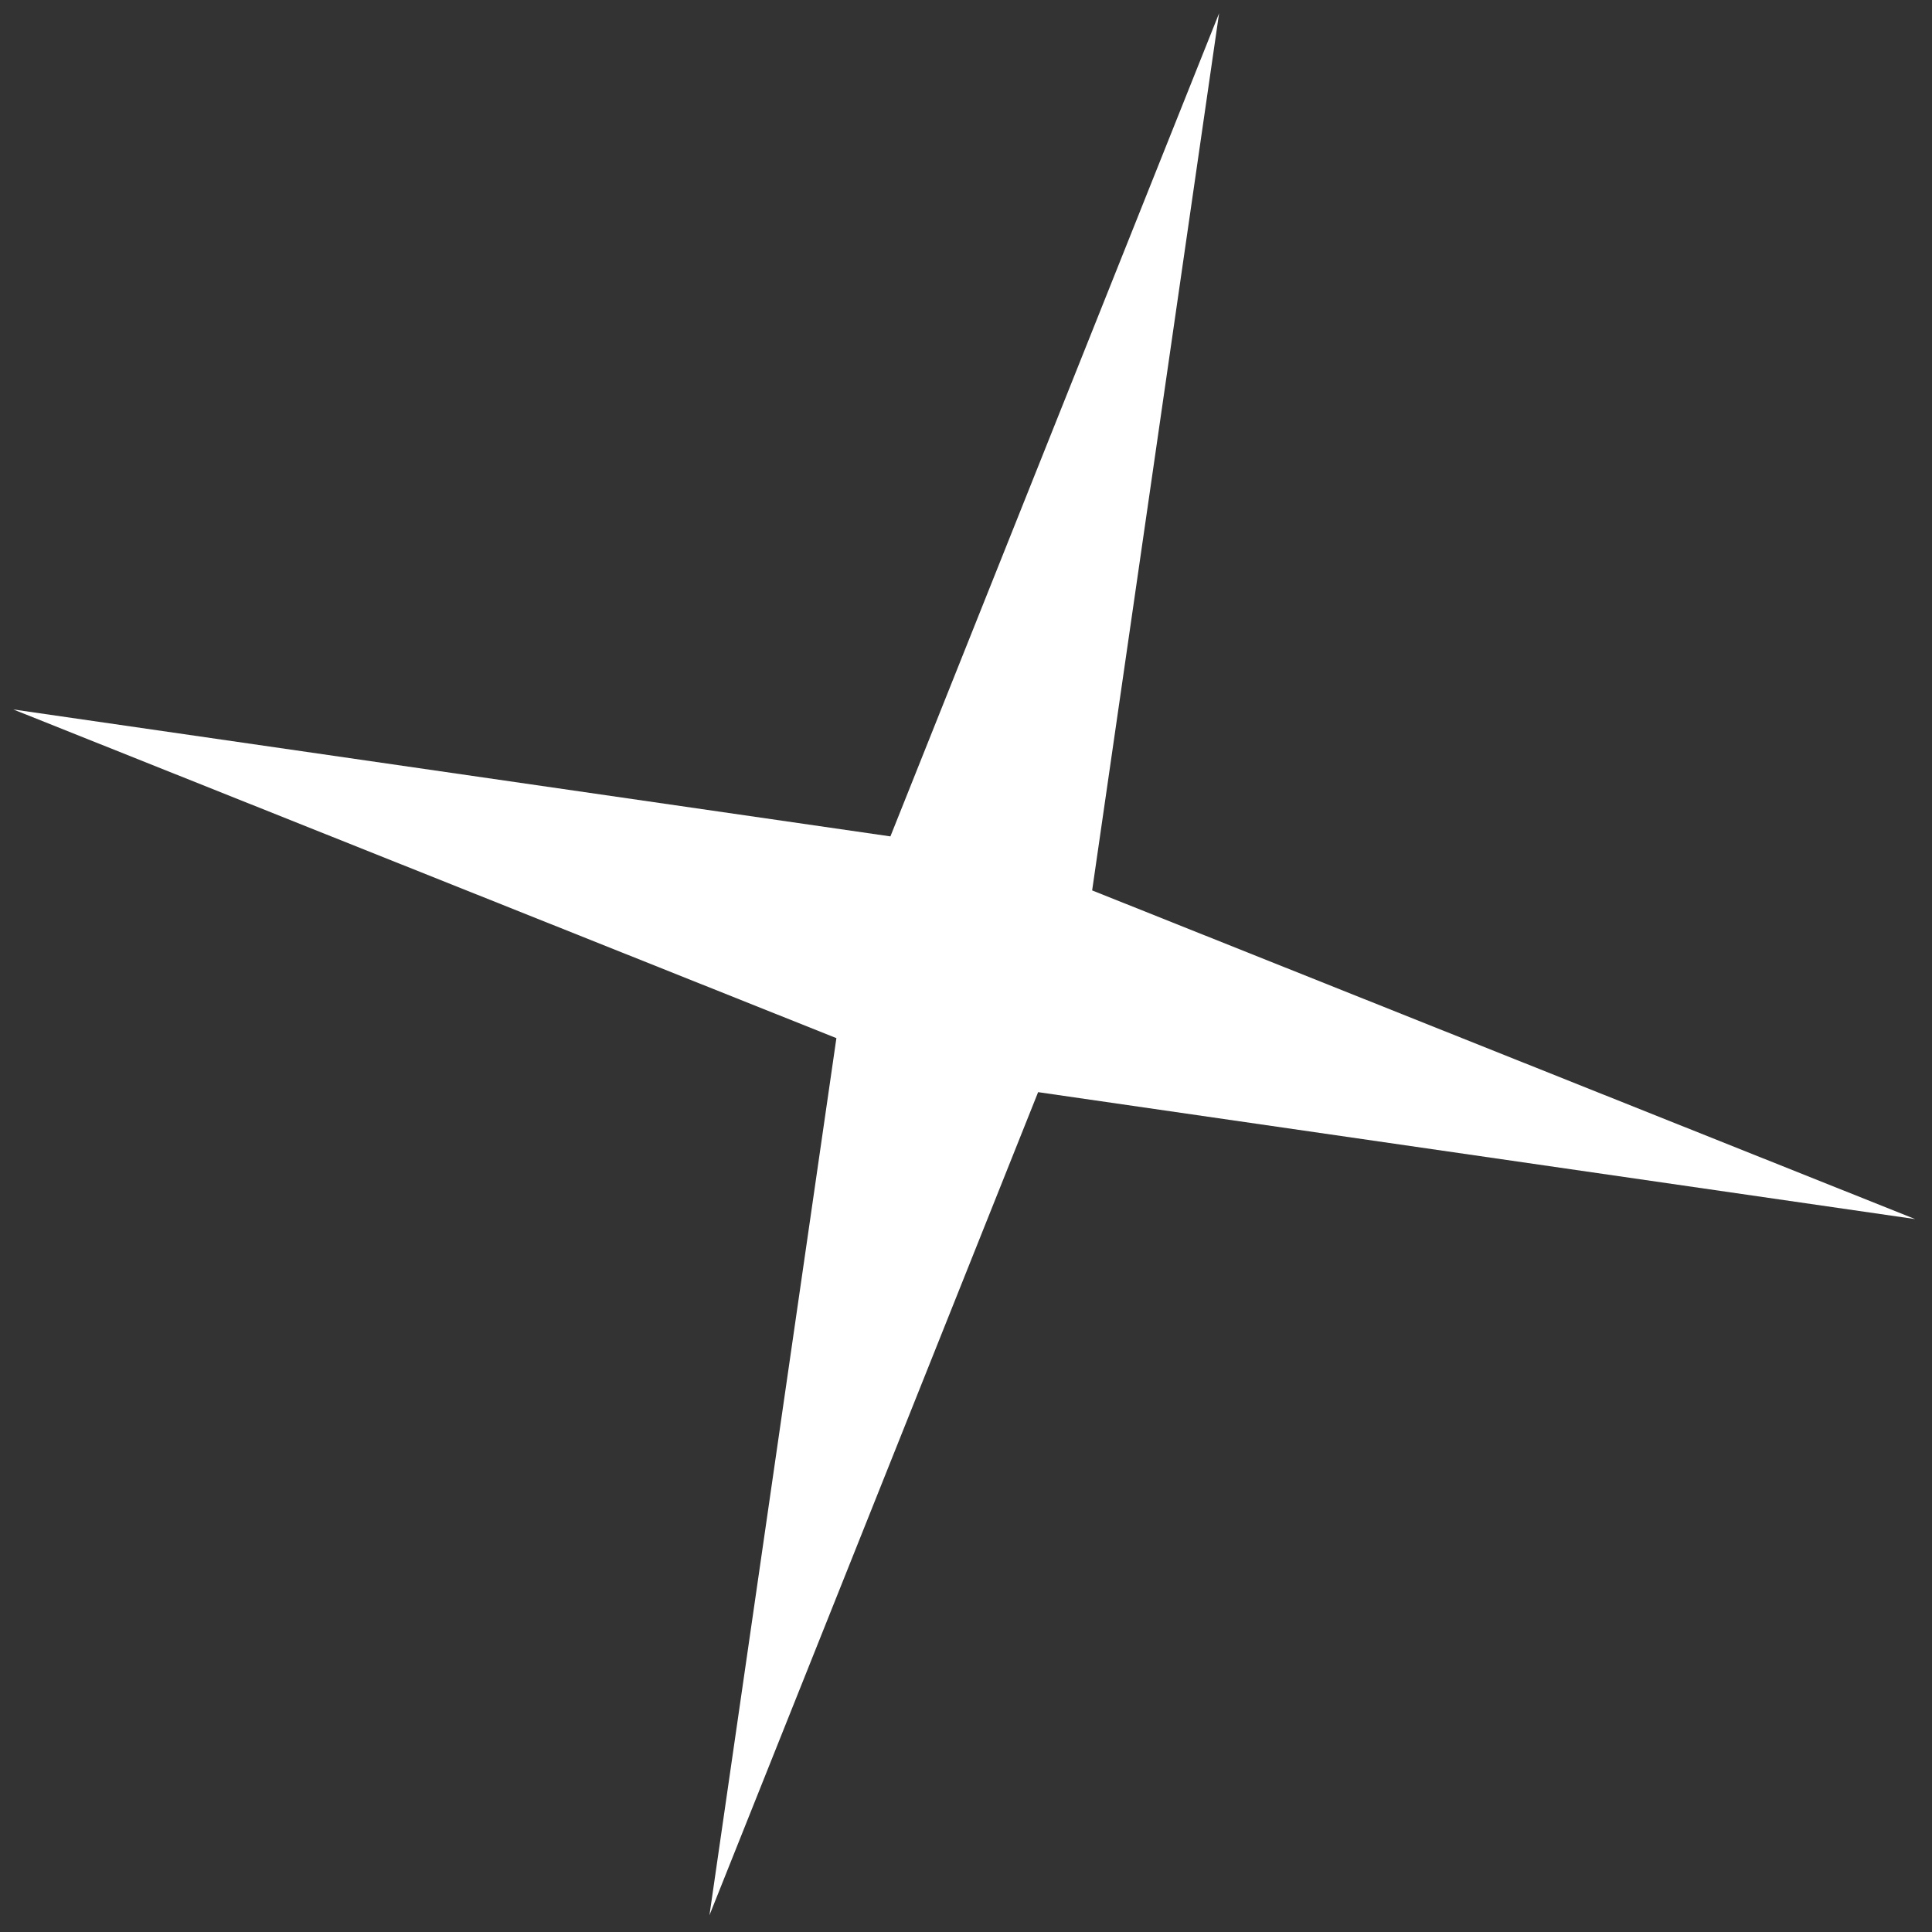 <svg width="24" height="24" viewBox="0 0 24 24" fill="none" xmlns="http://www.w3.org/2000/svg">
<rect x="0" y="0" width="24" height="24" fill="#333333" stroke="none"/>
<path d="M15.144 0.165L13.567 11.061L23.791 15.144L12.896 13.567L8.813 23.792L10.39 12.896L0.165 8.813L11.061 10.39L15.144 0.165Z" fill="white"/>
</svg>
